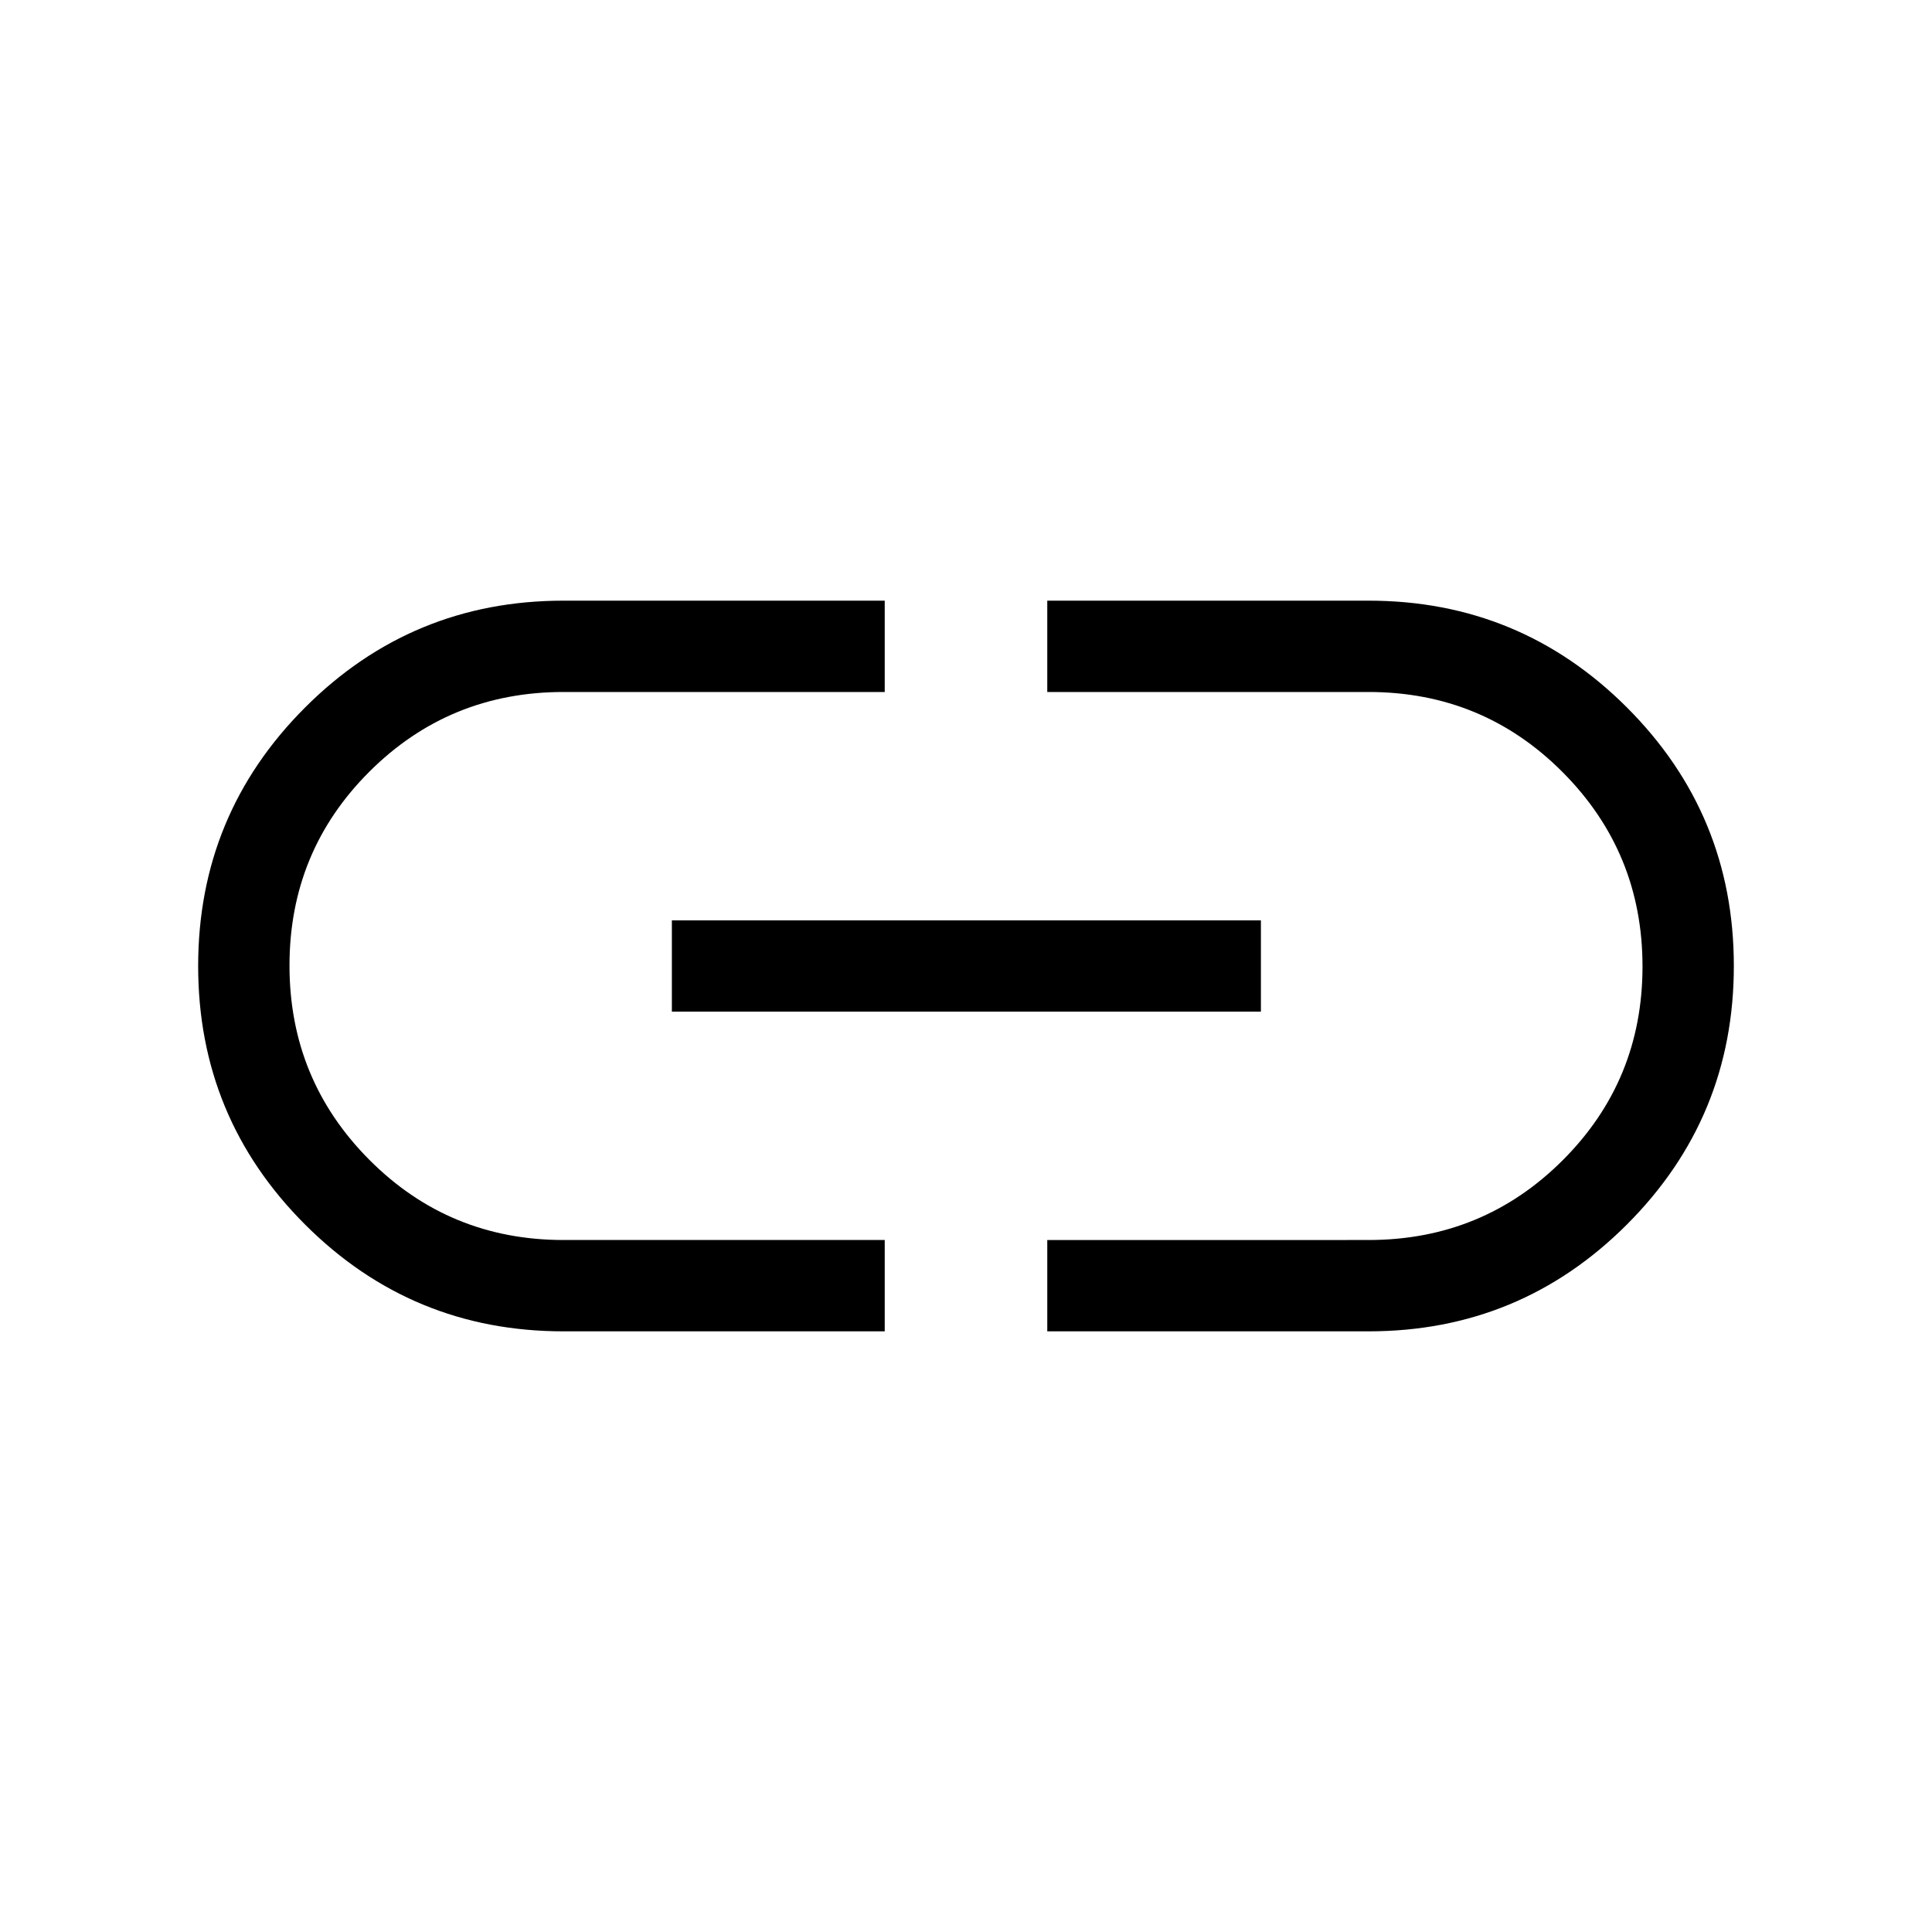 <svg xmlns="http://www.w3.org/2000/svg" width="48" height="48" viewBox="0 -960 960 960"><path d="M439.615-298.463H280q-75.338 0-128.438-53.093-53.1-53.093-53.1-128.422t53.1-128.444q53.1-53.115 128.438-53.115h159.615v45.383H280q-56.795 0-96.474 39.611-39.68 39.611-39.68 96.308 0 56.696 39.68 96.542 39.679 39.847 96.474 39.847h159.615v45.383ZM333.847-457.308v-45.384h292.691v45.384H333.847Zm186.538 158.845v-45.383H680q56.795 0 96.474-39.611 39.68-39.611 39.68-96.308 0-56.696-39.68-96.542-39.679-39.847-96.474-39.847H520.385v-45.383H680q75.338 0 128.438 53.093 53.099 53.093 53.099 128.422t-53.099 128.444q-53.1 53.115-128.438 53.115H520.385Z"/></svg>